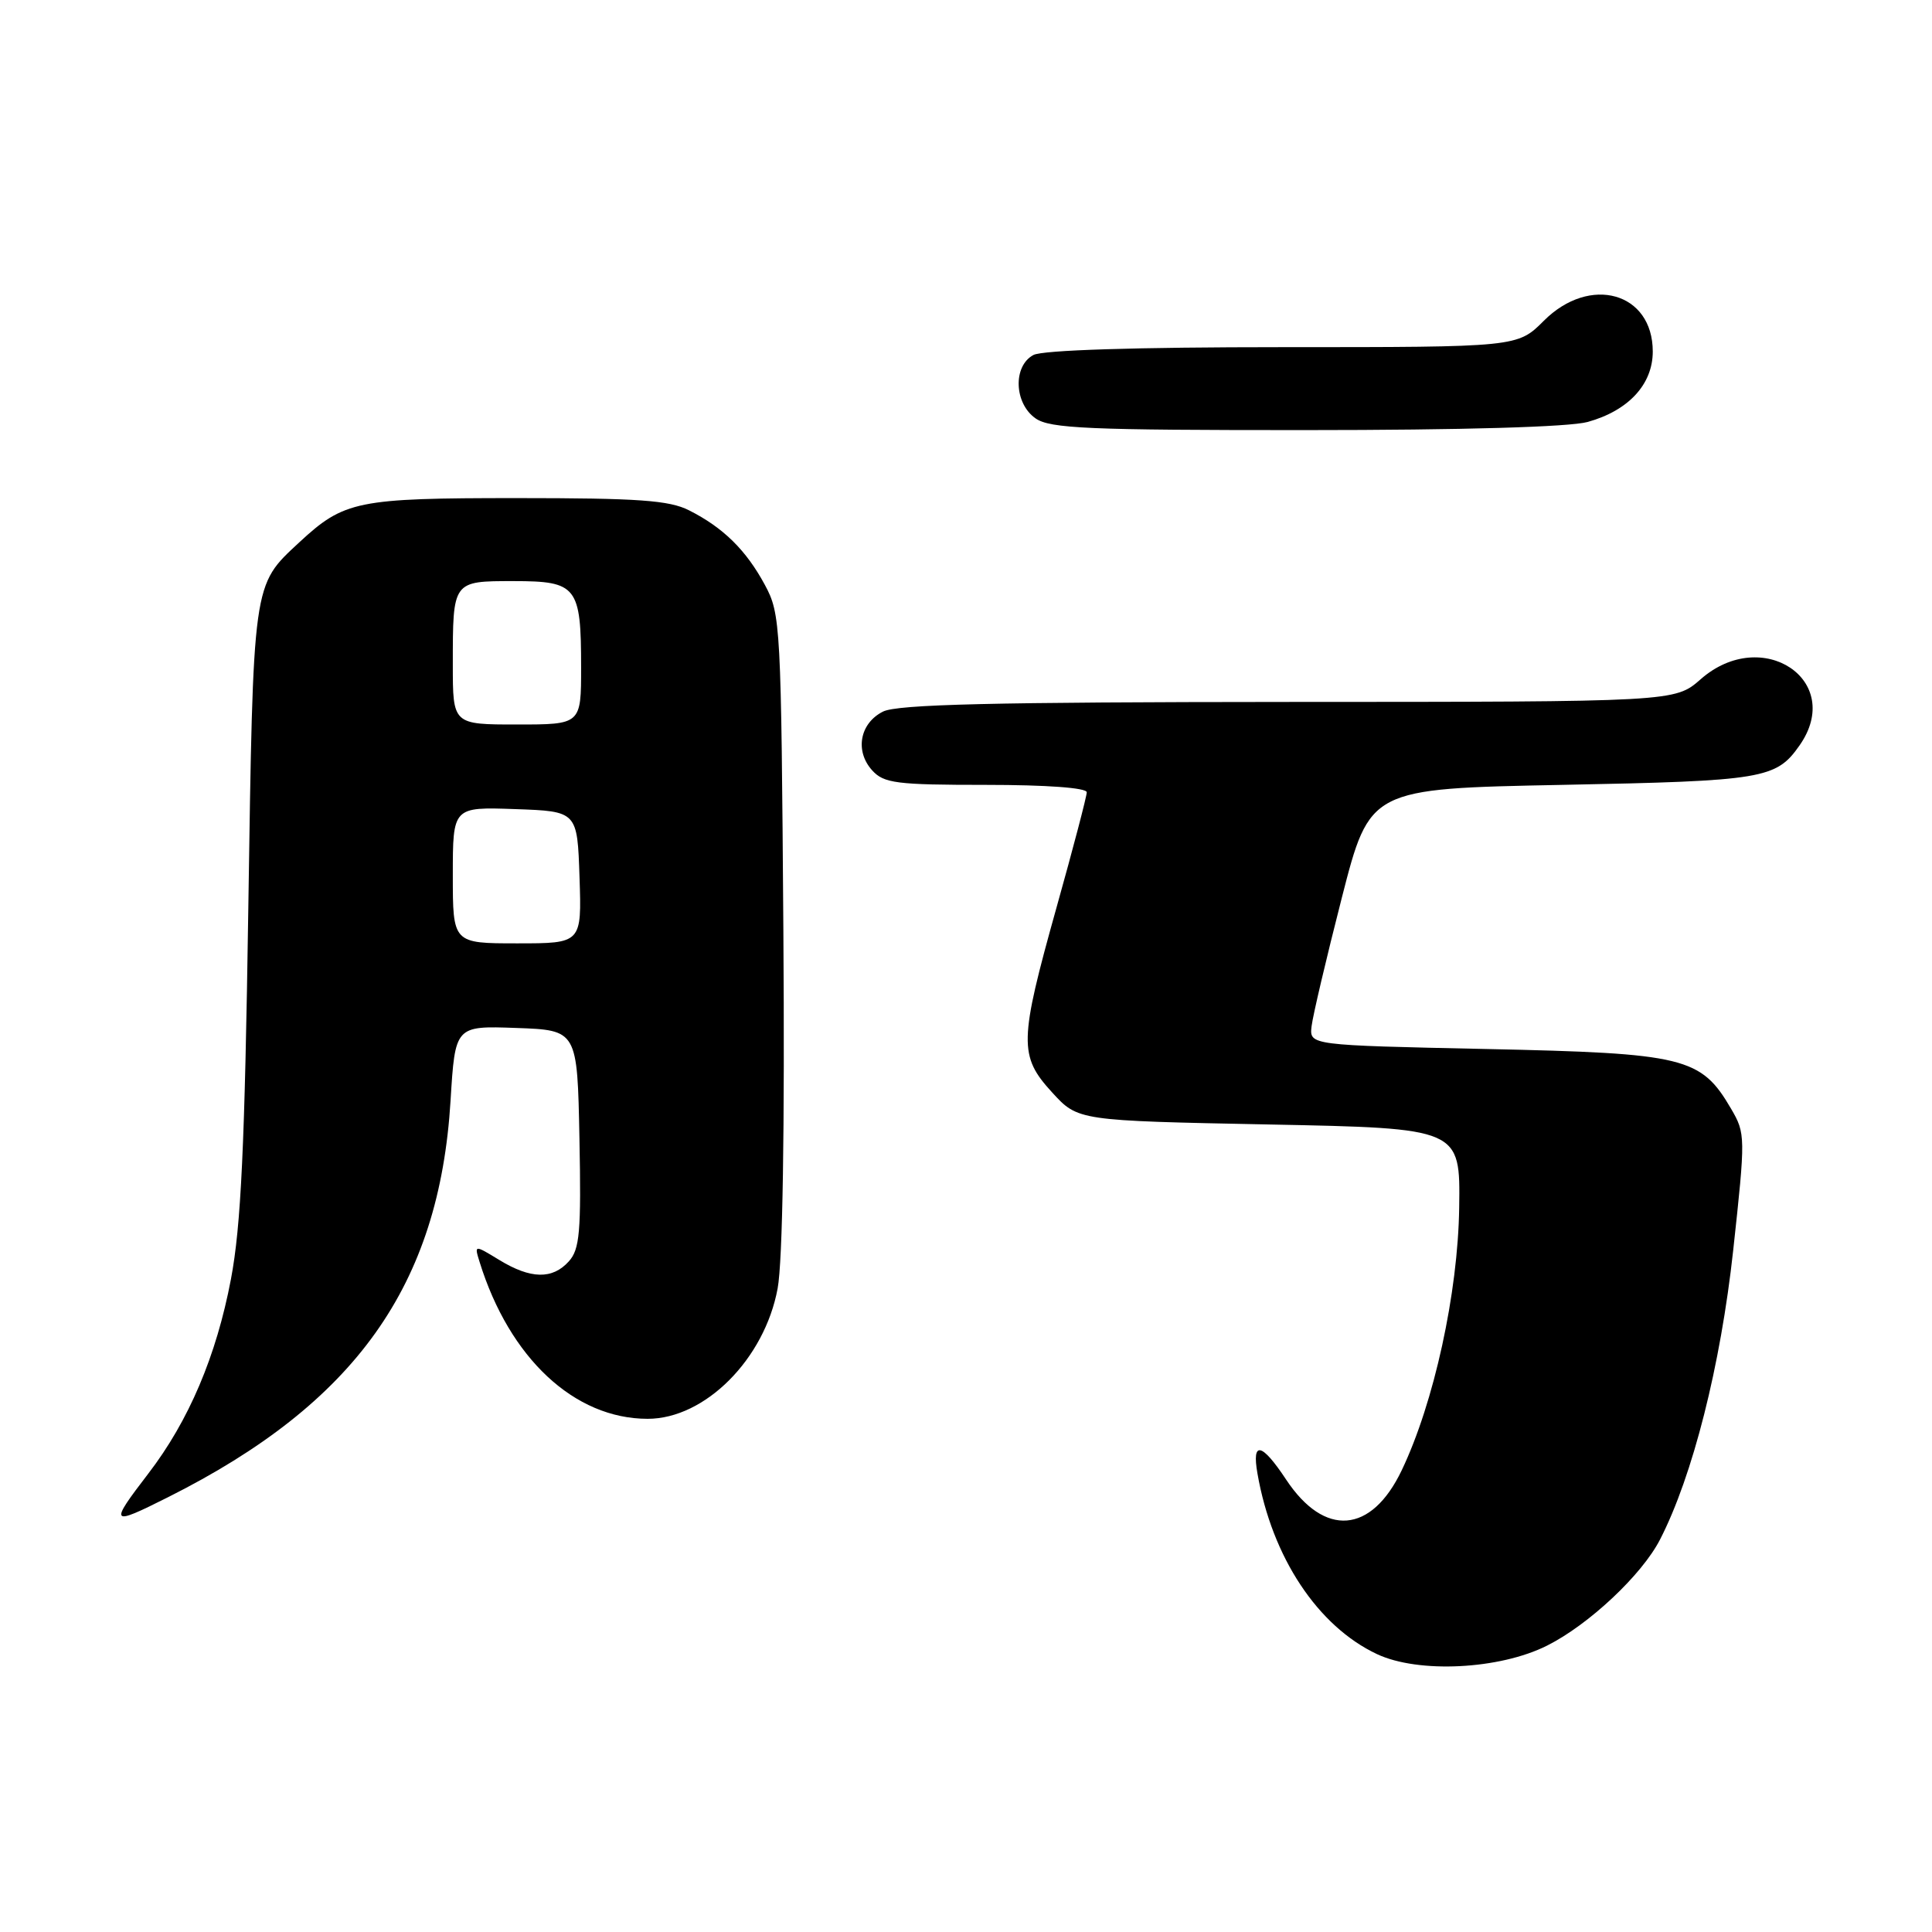 <?xml version="1.0" encoding="UTF-8" standalone="no"?>
<!DOCTYPE svg PUBLIC "-//W3C//DTD SVG 1.1//EN" "http://www.w3.org/Graphics/SVG/1.1/DTD/svg11.dtd" >
<svg xmlns="http://www.w3.org/2000/svg" xmlns:xlink="http://www.w3.org/1999/xlink" version="1.1" viewBox="0 0 256 256">
 <g >
 <path fill="currentColor"
d=" M 205.00 218.05 C 210.54 215.27 217.56 208.68 219.96 204.00 C 224.29 195.59 227.99 180.96 229.66 165.65 C 231.30 150.60 231.29 150.19 229.38 146.92 C 225.39 140.08 223.24 139.56 197.00 139.00 C 173.50 138.50 173.50 138.50 173.79 135.99 C 173.95 134.61 175.75 126.96 177.79 118.99 C 181.50 104.50 181.50 104.50 207.00 104.00 C 233.67 103.48 235.35 103.20 238.45 98.77 C 244.47 90.18 233.50 82.84 225.35 90.00 C 221.93 93.00 221.93 93.00 170.72 93.01 C 131.53 93.03 118.91 93.33 117.00 94.29 C 113.92 95.84 113.25 99.52 115.57 102.08 C 117.12 103.79 118.77 104.00 130.65 104.00 C 138.68 104.00 144.00 104.39 144.00 104.98 C 144.00 105.52 142.20 112.38 140.00 120.23 C 135.03 137.99 134.98 139.92 139.42 144.76 C 142.84 148.50 142.84 148.50 168.17 149.00 C 193.50 149.50 193.50 149.50 193.35 160.00 C 193.19 171.35 190.01 185.88 185.73 194.83 C 181.71 203.24 175.50 203.73 170.41 196.04 C 167.18 191.16 165.85 190.88 166.62 195.25 C 168.55 206.35 174.61 215.49 182.46 219.18 C 187.95 221.76 198.70 221.22 205.00 218.05 Z  M 22.28 198.38 C 47.11 185.92 58.21 170.34 59.70 145.85 C 60.31 135.92 60.31 135.92 68.40 136.21 C 76.50 136.50 76.50 136.50 76.78 150.89 C 77.02 163.23 76.82 165.54 75.37 167.14 C 73.20 169.55 70.32 169.49 66.17 166.96 C 62.84 164.93 62.84 164.93 63.55 167.22 C 67.51 179.97 76.11 188.00 85.82 188.00 C 93.42 188.00 101.31 180.08 103.04 170.73 C 103.71 167.10 103.99 149.68 103.80 123.25 C 103.51 82.71 103.44 81.38 101.35 77.50 C 98.86 72.89 95.84 69.91 91.30 67.62 C 88.68 66.29 84.57 66.00 68.50 66.00 C 47.30 66.00 45.61 66.35 39.66 71.86 C 33.44 77.64 33.56 76.82 32.90 120.50 C 32.43 151.99 31.94 162.42 30.60 169.50 C 28.67 179.67 25.02 188.27 19.65 195.26 C 14.43 202.07 14.58 202.25 22.28 198.38 Z  M 210.38 55.91 C 215.78 54.41 219.00 50.93 219.00 46.58 C 219.00 38.74 210.68 36.39 204.57 42.50 C 201.07 46.00 201.07 46.00 169.97 46.00 C 150.44 46.00 138.15 46.39 136.93 47.04 C 134.20 48.50 134.37 53.45 137.22 55.44 C 139.13 56.78 144.24 57.00 172.97 56.99 C 193.83 56.99 207.97 56.58 210.38 55.91 Z  M 60.00 115.96 C 60.00 106.92 60.00 106.92 68.25 107.21 C 76.50 107.50 76.50 107.50 76.79 116.25 C 77.08 125.00 77.08 125.00 68.54 125.00 C 60.00 125.00 60.00 125.00 60.00 115.96 Z  M 60.00 88.08 C 60.00 76.93 59.95 77.00 68.07 77.00 C 76.45 77.00 77.00 77.70 77.00 88.43 C 77.00 96.00 77.00 96.00 68.50 96.00 C 60.00 96.00 60.00 96.00 60.00 88.08 Z "/>
</g>
</svg>